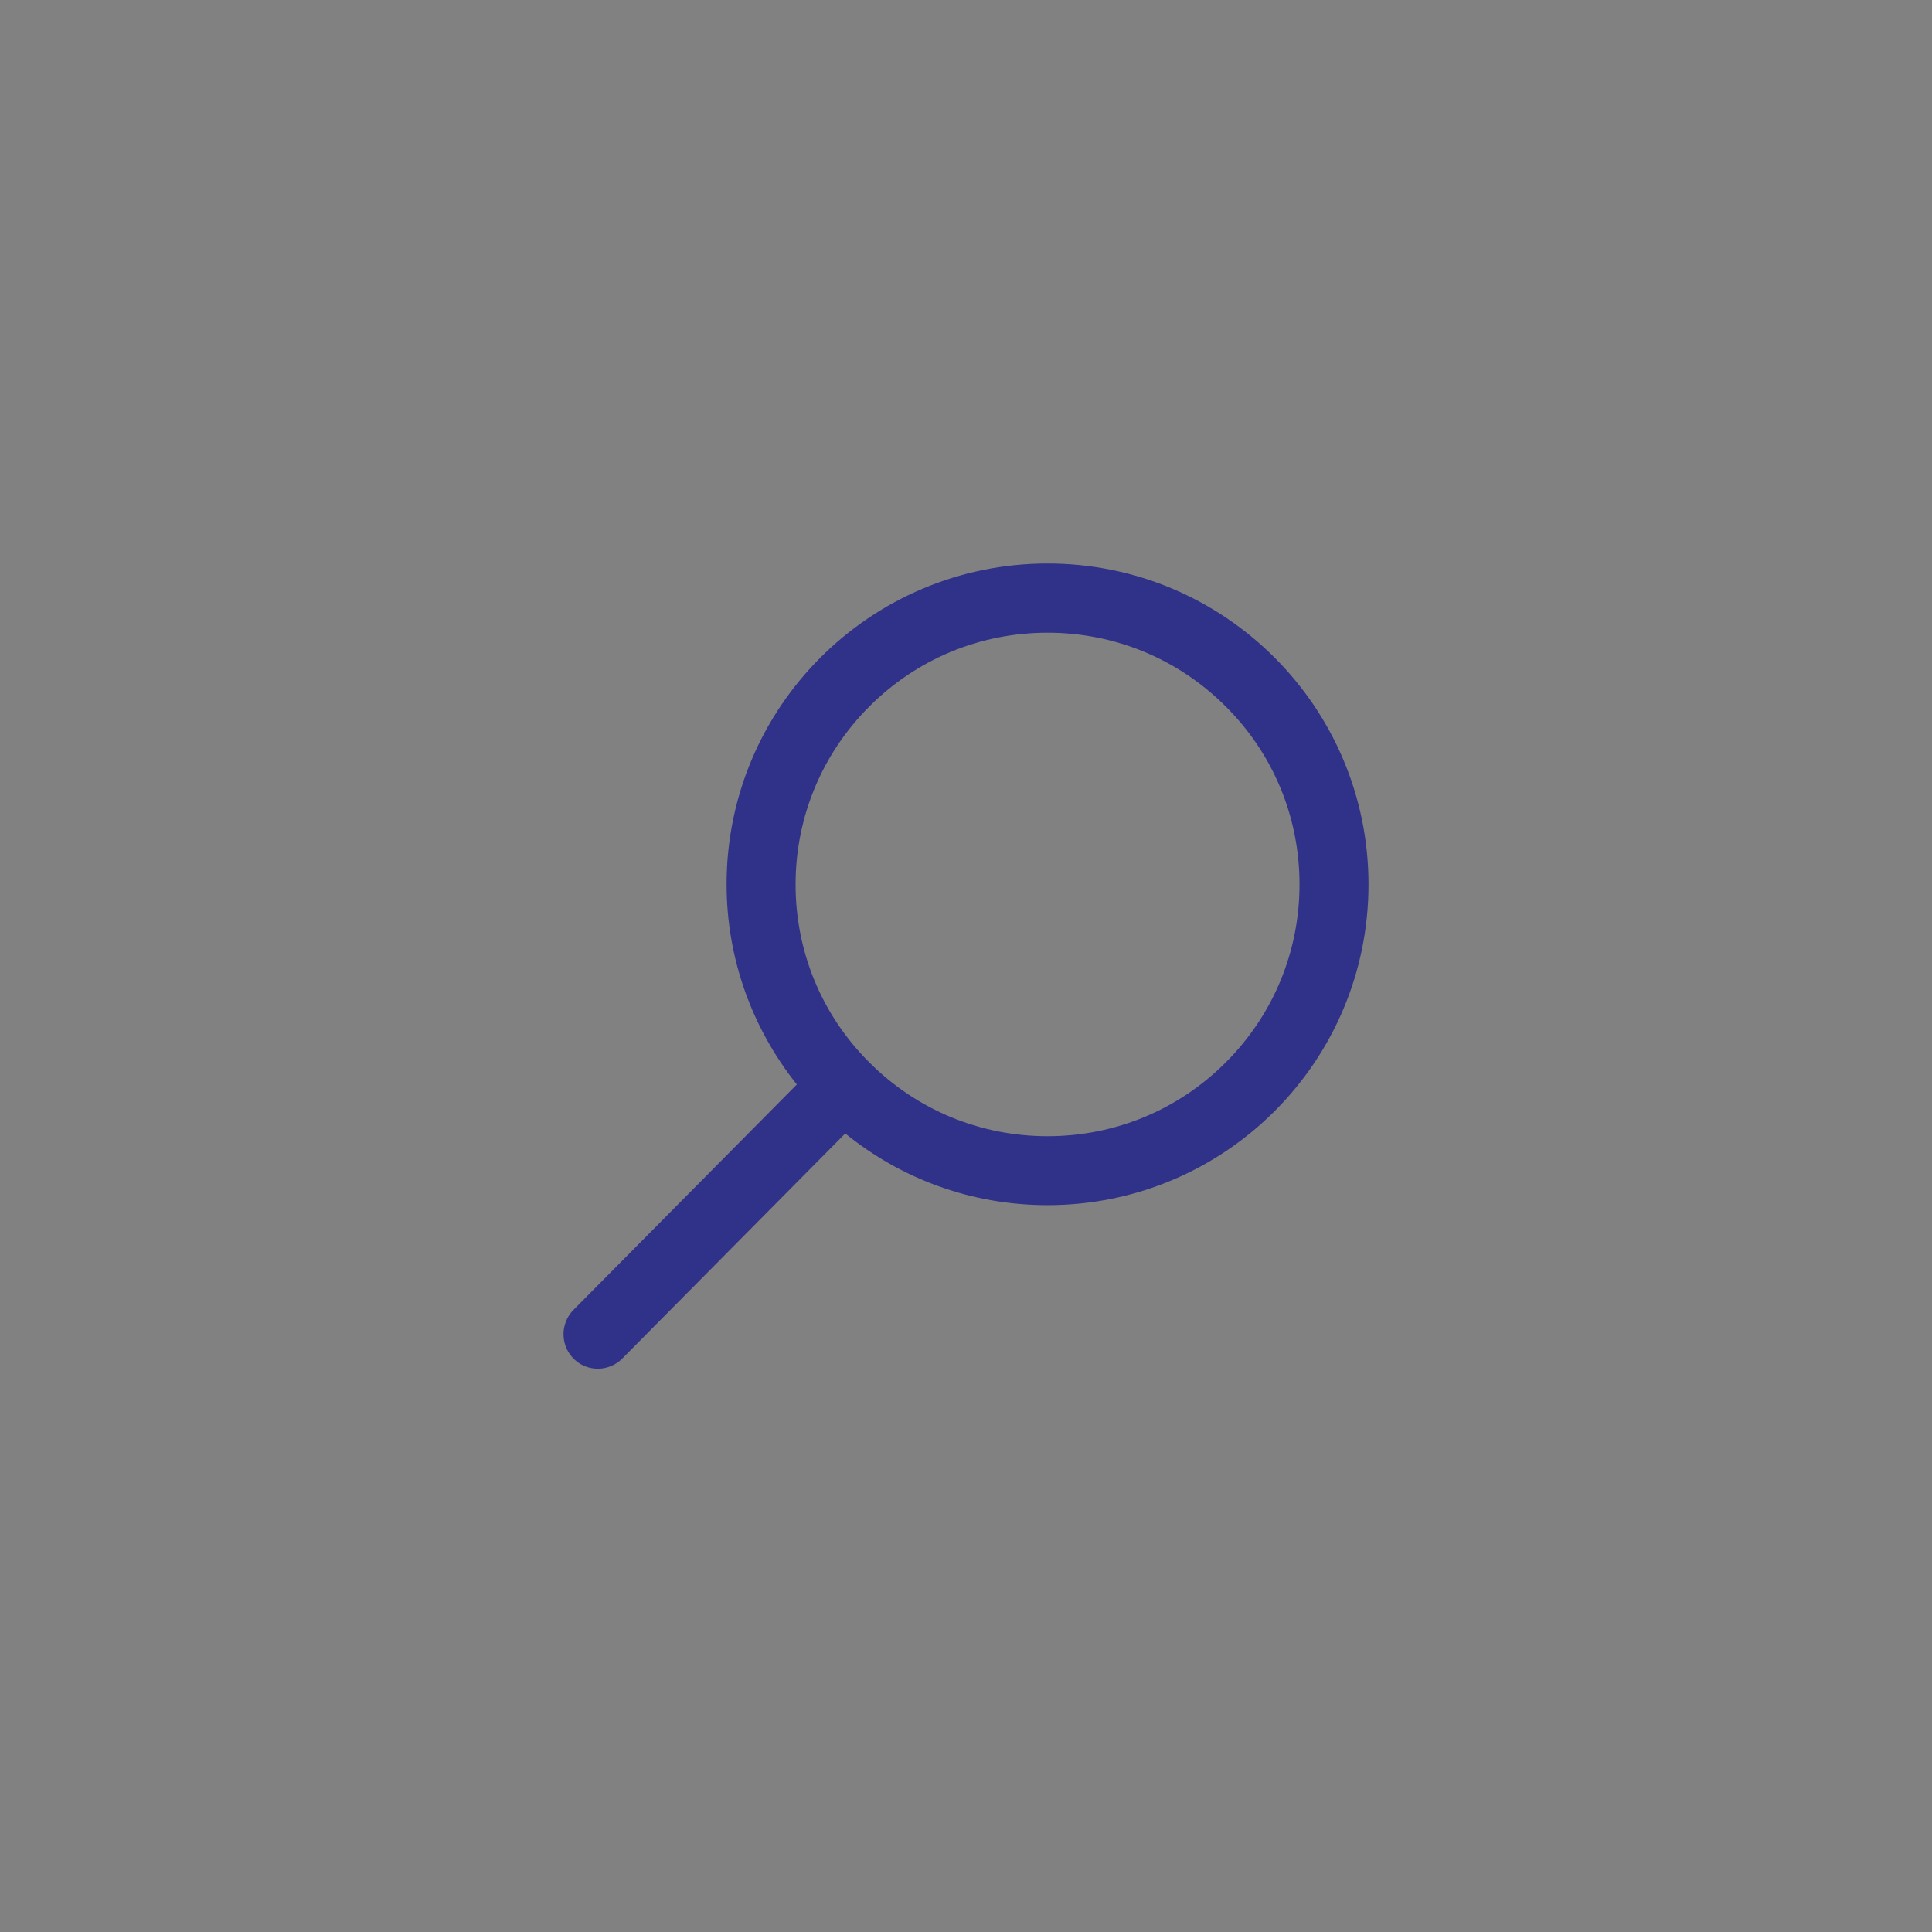 <svg width="48" height="48" viewBox="0 0 48 48" fill="none" xmlns="http://www.w3.org/2000/svg">
<rect x="0" y="0" width="48" height="48" fill="#808080" stroke="none"/>
<path opacity="0.01" fill-rule="evenodd" clip-rule="evenodd" d="M0 48V0H48V48H0Z" fill="white"/>
<path fill-rule="evenodd" clip-rule="evenodd" d="M26.026 28.229C27.698 28.229 29.271 27.578 30.453 26.396C31.636 25.213 32.286 23.641 32.286 21.974C32.286 20.302 31.635 18.729 30.453 17.552C29.271 16.37 27.698 15.719 26.026 15.719C24.354 15.719 22.781 16.37 21.599 17.552C20.417 18.734 19.766 20.307 19.766 21.974C19.766 23.646 20.417 25.219 21.599 26.396C22.781 27.578 24.354 28.229 26.026 28.229ZM14.235 32.557L19.797 26.943C18.709 25.578 18.052 23.849 18.052 21.969C18.052 17.568 21.62 14 26.026 14C30.432 14 34 17.573 34 21.974C34 26.375 30.432 29.942 26.026 29.942C24.12 29.942 22.375 29.276 21 28.161L15.474 33.739C15.307 33.916 15.078 34.005 14.854 34.005C14.641 34.005 14.427 33.927 14.266 33.771C13.922 33.443 13.912 32.901 14.235 32.557L14.235 32.557Z" fill="#303189"/>
</svg>
